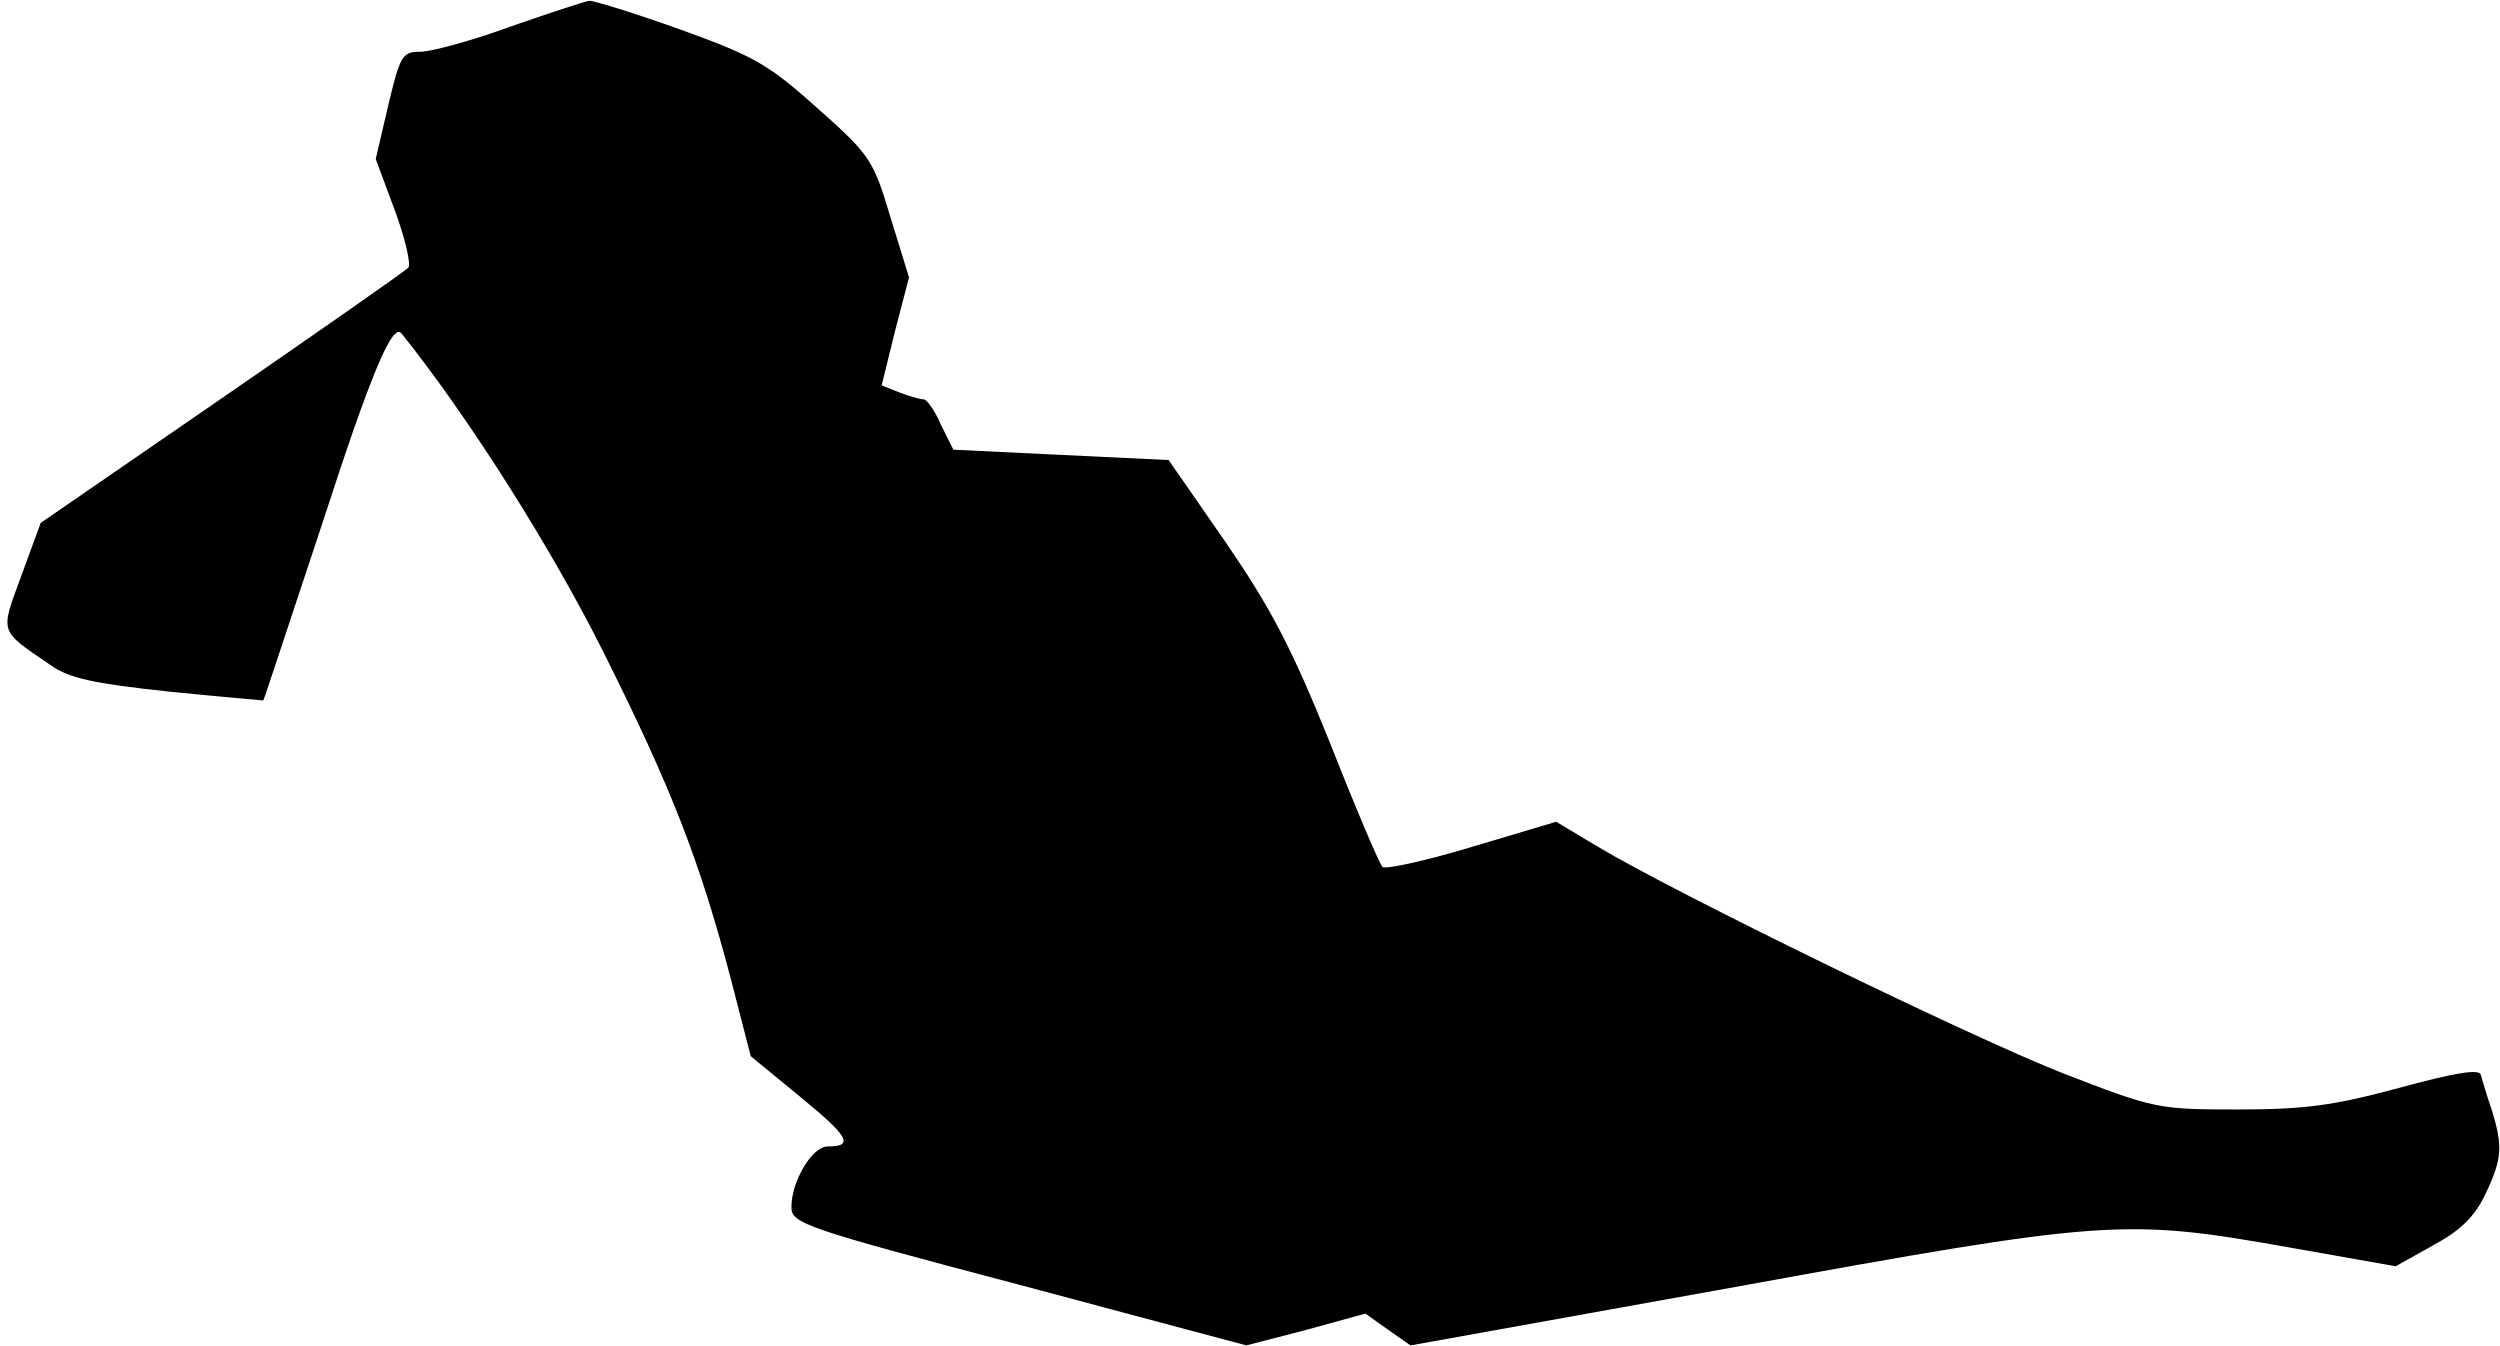 <?xml version="1.0" standalone="no"?>
<!DOCTYPE svg PUBLIC "-//W3C//DTD SVG 20010904//EN"
 "http://www.w3.org/TR/2001/REC-SVG-20010904/DTD/svg10.dtd">
<svg version="1.0" xmlns="http://www.w3.org/2000/svg"
 width="338pt" height="182pt" viewBox="0 0 338 182"
 preserveAspectRatio="xMidYMid meet">
<g transform="translate(0,182) scale(0.1,-0.1)"
fill="#000000" stroke="none">
<path fill="#000000" stroke="none" d="M690 1784 c-52 -19 -107 -34 -122 -34
-24 0 -27 -5 -43 -72 l-17 -73 26 -70 c14 -38 22 -73 18 -77 -5 -5 -118 -84
-253 -177 l-244 -168 -26 -71 c-29 -79 -31 -73 39 -121 25 -18 58 -25 160 -36
70 -7 128 -12 128 -12 1 1 36 108 79 237 67 207 96 275 108 259 89 -111 201
-287 273 -431 92 -184 130 -281 173 -445 l26 -101 67 -55 c66 -54 73 -67 37
-67 -21 0 -49 -47 -49 -82 0 -22 16 -28 308 -105 l307 -82 81 21 80 22 31 -22
30 -21 439 79 c500 91 526 93 746 54 l147 -26 50 28 c37 20 56 38 71 69 23 48
24 65 9 114 -7 20 -13 41 -15 48 -2 8 -34 3 -111 -18 -89 -24 -128 -29 -218
-29 -108 0 -112 1 -236 49 -125 49 -525 244 -630 307 l-55 33 -114 -34 c-63
-19 -118 -31 -121 -27 -4 4 -36 79 -71 168 -52 129 -80 182 -141 271 l-77 111
-146 7 -145 7 -17 34 c-8 19 -19 34 -23 34 -4 0 -19 4 -32 9 l-25 10 18 73 19
73 -25 81 c-23 77 -27 84 -98 147 -67 60 -86 71 -186 107 -61 22 -117 39 -123
39 -7 -1 -55 -17 -107 -35z"/>
</g>
</svg>
